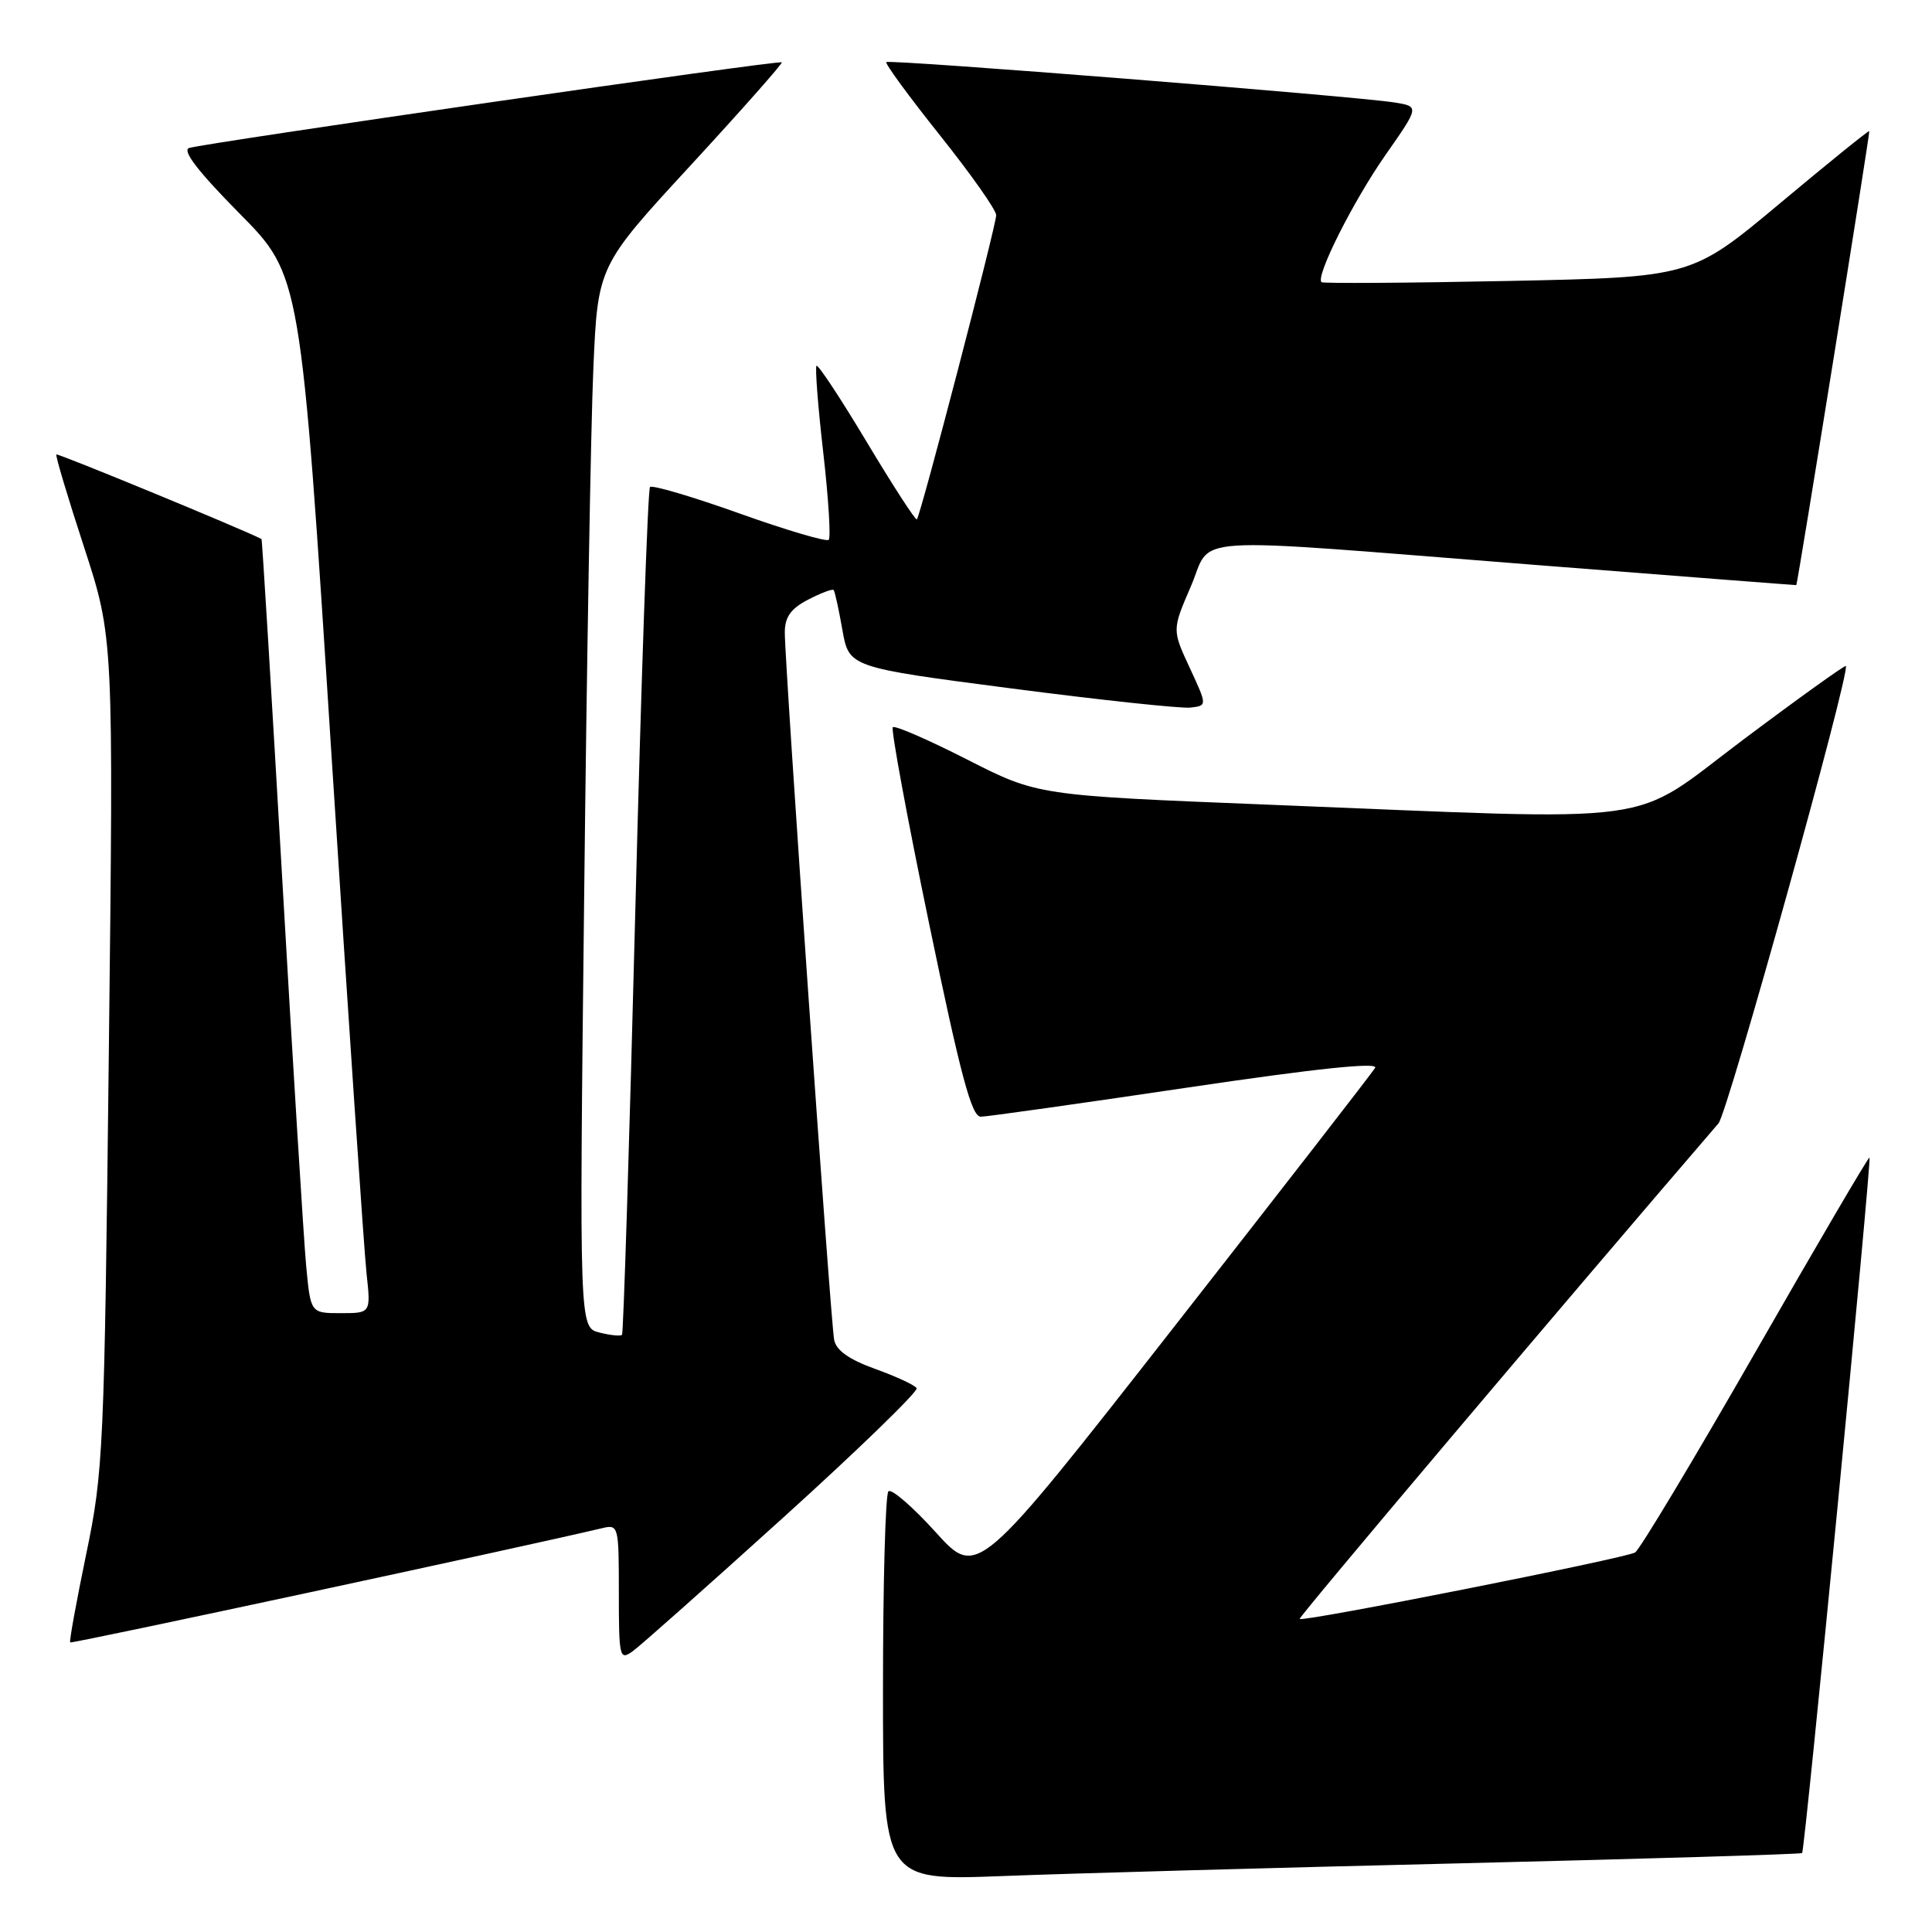 <?xml version="1.0" encoding="UTF-8" standalone="no"?>
<!DOCTYPE svg PUBLIC "-//W3C//DTD SVG 1.1//EN" "http://www.w3.org/Graphics/SVG/1.1/DTD/svg11.dtd" >
<svg xmlns="http://www.w3.org/2000/svg" xmlns:xlink="http://www.w3.org/1999/xlink" version="1.1" viewBox="0 0 256 256">
 <g >
 <path fill="currentColor"
d=" M 193.50 246.90 C 218.25 246.30 238.63 245.69 238.79 245.54 C 239.16 245.18 248.02 153.69 247.72 153.38 C 247.59 153.26 240.81 164.83 232.64 179.09 C 224.47 193.34 217.28 205.33 216.66 205.71 C 215.43 206.47 172.68 214.95 172.21 214.52 C 172.00 214.33 206.66 173.32 227.71 148.85 C 228.94 147.42 245.23 88.92 244.58 88.25 C 244.45 88.12 238.33 92.50 231.00 98.00 C 215.55 109.58 221.54 108.76 168.00 106.62 C 137.50 105.40 137.50 105.40 128.15 100.64 C 123.00 98.02 118.57 96.09 118.30 96.36 C 118.04 96.63 120.20 108.36 123.12 122.42 C 127.29 142.54 128.75 147.99 129.96 147.97 C 130.81 147.96 143.07 146.23 157.21 144.13 C 174.44 141.57 182.69 140.71 182.21 141.50 C 181.82 142.15 169.80 157.64 155.50 175.91 C 129.50 209.13 129.50 209.13 123.97 203.01 C 120.93 199.65 118.12 197.22 117.72 197.61 C 117.32 198.01 117.00 209.78 117.00 223.76 C 117.00 249.19 117.00 249.19 132.75 248.59 C 141.41 248.25 168.75 247.49 193.50 246.90 Z  M 103.78 201.09 C 113.76 192.06 121.71 184.34 121.46 183.94 C 121.21 183.53 118.74 182.39 115.97 181.39 C 112.52 180.15 110.80 178.94 110.53 177.54 C 110.06 175.18 103.97 87.86 103.99 83.78 C 104.00 81.75 104.79 80.64 107.09 79.45 C 108.79 78.57 110.31 78.00 110.46 78.18 C 110.62 78.35 111.14 80.73 111.62 83.46 C 112.50 88.42 112.50 88.42 134.00 91.22 C 145.83 92.76 156.51 93.90 157.74 93.76 C 159.97 93.50 159.97 93.50 157.64 88.48 C 155.31 83.46 155.31 83.46 157.78 77.73 C 160.77 70.81 155.89 71.12 203.25 74.84 C 222.36 76.34 238.01 77.55 238.02 77.53 C 238.22 77.22 247.82 17.49 247.69 17.37 C 247.58 17.28 242.24 21.60 235.82 26.97 C 224.14 36.73 224.14 36.73 199.82 37.23 C 186.44 37.50 175.33 37.57 175.11 37.39 C 174.27 36.67 179.29 26.69 183.56 20.57 C 188.08 14.11 188.08 14.11 184.79 13.58 C 179.53 12.74 117.83 7.83 117.44 8.23 C 117.25 8.42 120.44 12.78 124.54 17.92 C 128.64 23.06 132.00 27.82 132.00 28.51 C 132.00 29.88 121.99 68.30 121.49 68.82 C 121.33 69.00 118.35 64.41 114.88 58.62 C 111.41 52.83 108.40 48.26 108.19 48.47 C 107.99 48.68 108.38 53.83 109.08 59.92 C 109.78 66.01 110.10 71.23 109.81 71.53 C 109.51 71.82 104.18 70.25 97.97 68.03 C 91.75 65.81 86.43 64.24 86.13 64.53 C 85.84 64.83 84.96 90.14 84.18 120.78 C 83.40 151.43 82.61 176.67 82.42 176.87 C 82.24 177.07 80.89 176.94 79.43 176.57 C 76.76 175.90 76.76 175.90 77.40 119.20 C 77.74 88.02 78.29 56.37 78.62 48.88 C 79.21 35.25 79.21 35.25 91.53 21.89 C 98.31 14.53 103.73 8.40 103.59 8.26 C 103.27 7.93 27.09 18.95 25.06 19.61 C 24.09 19.93 26.25 22.73 31.74 28.29 C 39.86 36.50 39.86 36.50 43.92 100.00 C 46.16 134.93 48.25 165.86 48.57 168.75 C 49.14 174.00 49.14 174.00 45.15 174.00 C 41.16 174.00 41.16 174.00 40.57 167.75 C 40.25 164.31 38.82 141.25 37.40 116.50 C 35.97 91.75 34.74 71.47 34.65 71.42 C 31.72 69.95 7.65 60.03 7.47 60.22 C 7.33 60.38 8.98 65.90 11.14 72.50 C 15.05 84.50 15.05 84.50 14.42 139.50 C 13.82 192.21 13.70 194.98 11.42 205.94 C 10.12 212.23 9.16 217.49 9.30 217.63 C 9.50 217.83 69.26 204.99 79.75 202.50 C 81.96 201.97 82.00 202.13 82.00 211.04 C 82.00 219.63 82.10 220.04 83.82 218.81 C 84.83 218.09 93.81 210.11 103.78 201.09 Z "/>
</g>
</svg>